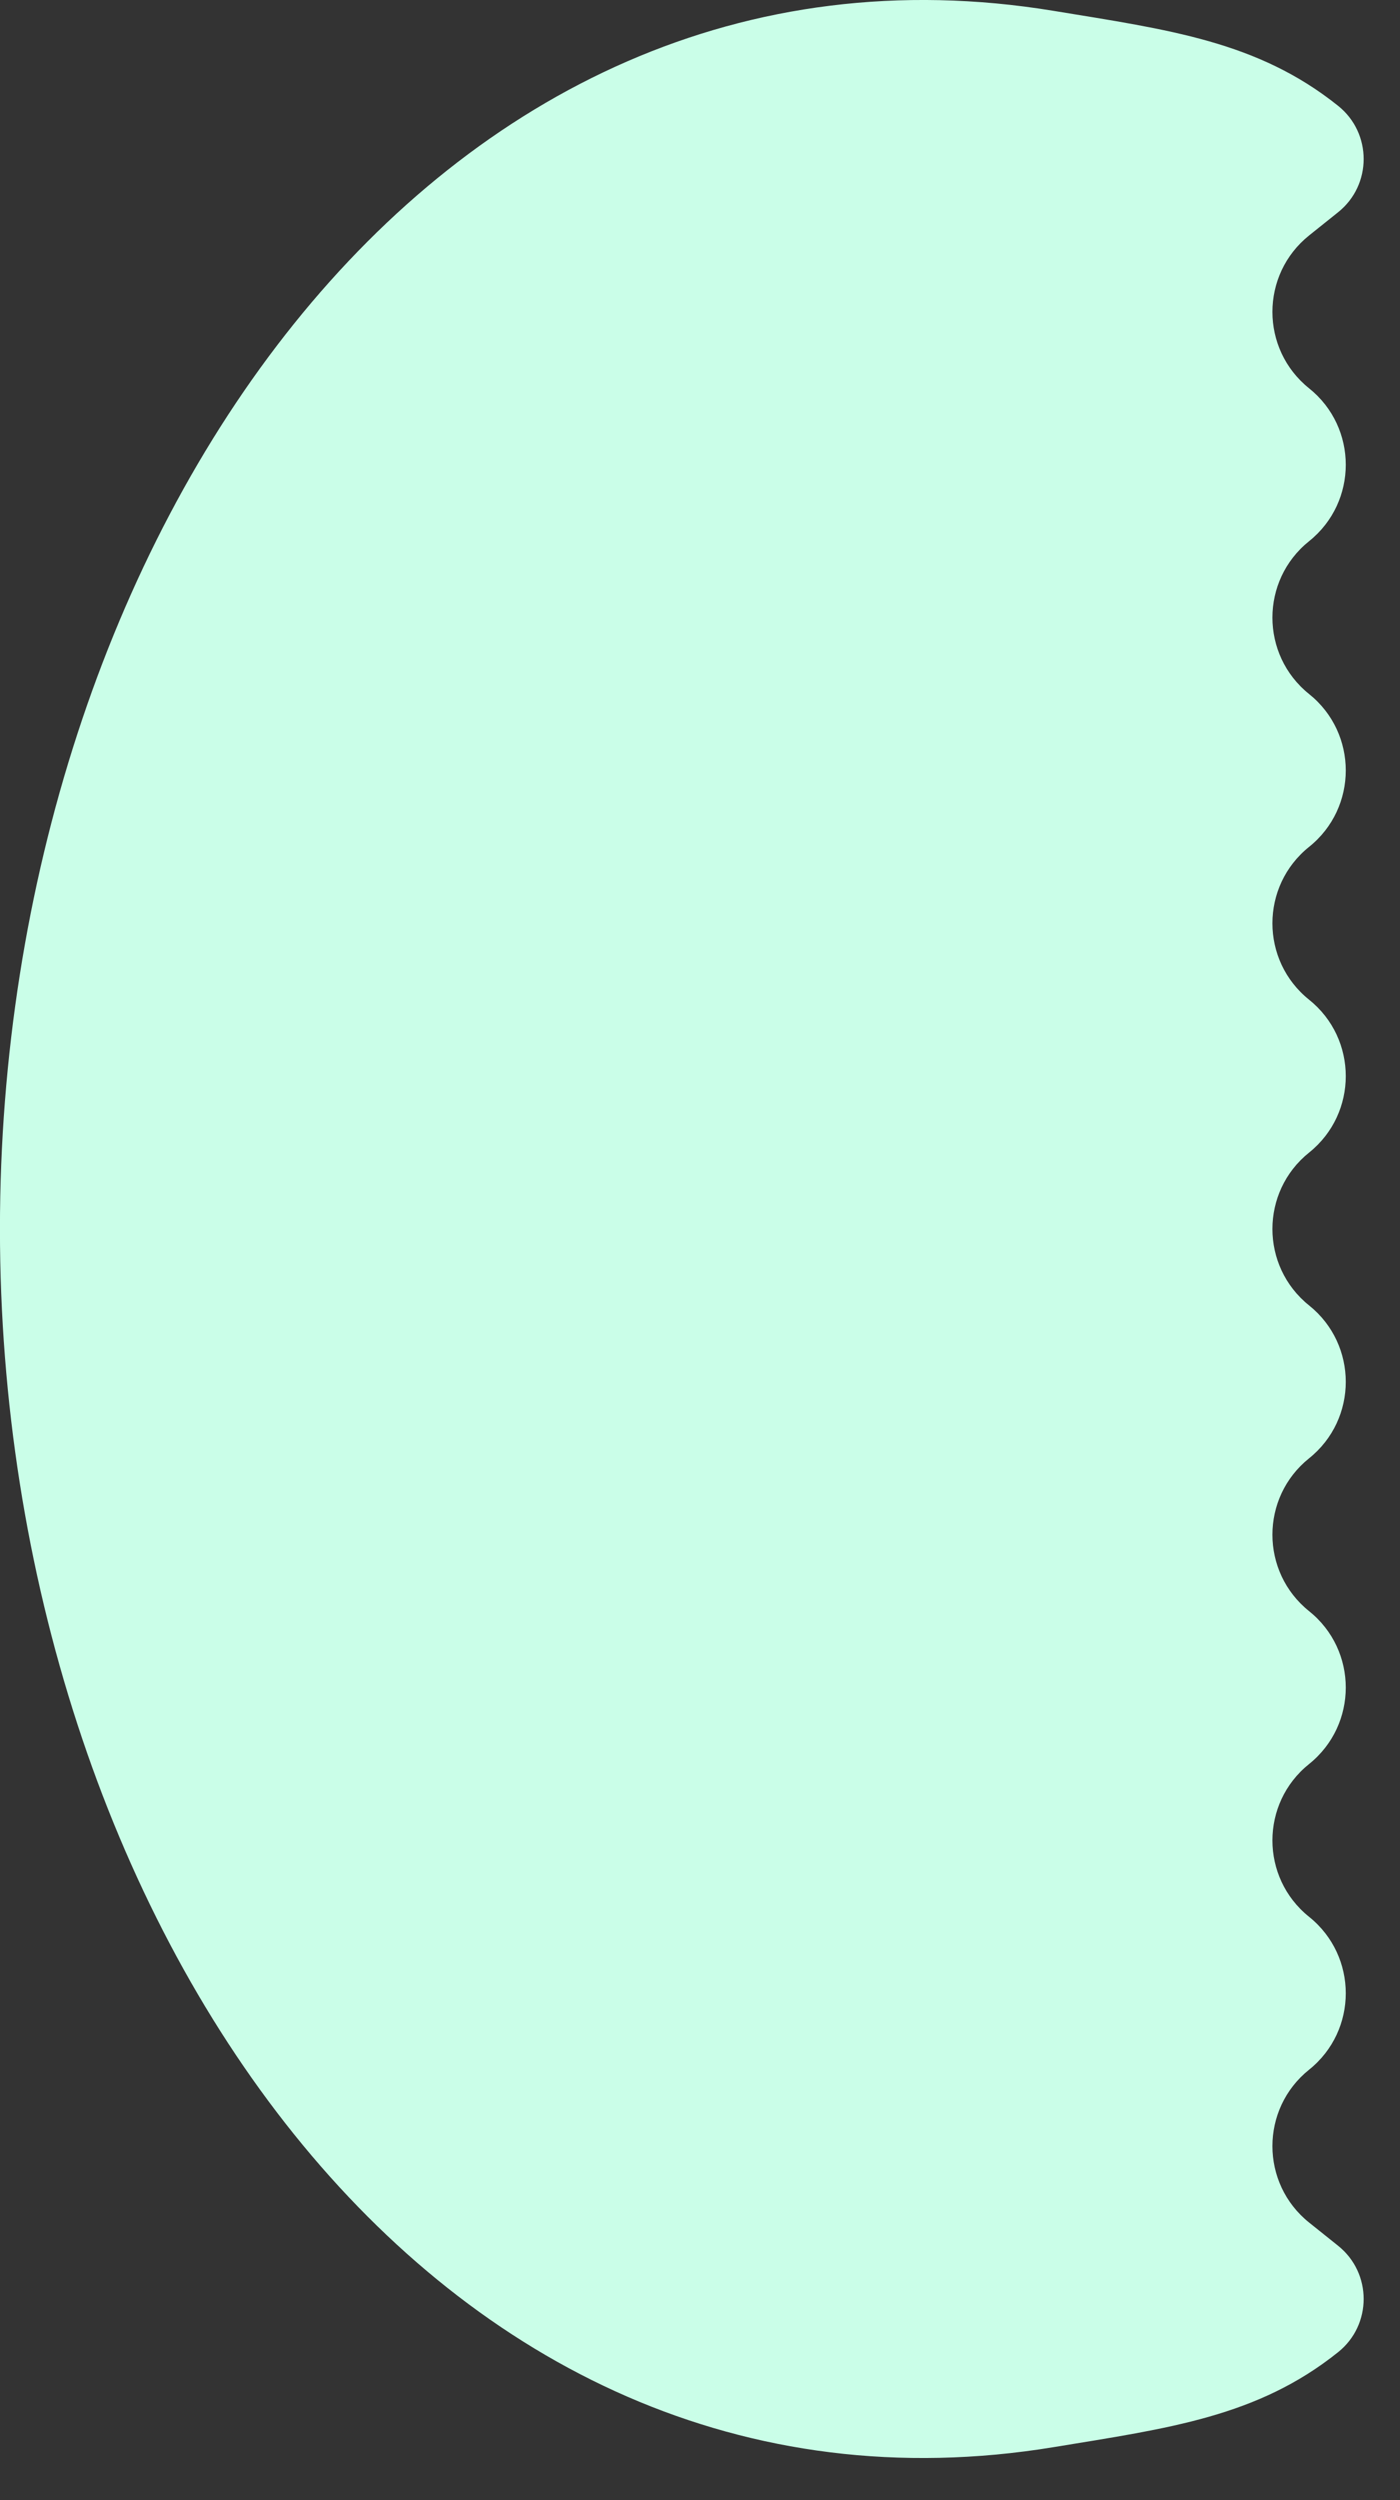 <svg width="28" height="50" viewBox="0 0 28 50" fill="none" xmlns="http://www.w3.org/2000/svg">
<rect x="0" y="0" width="28" height="50" fill="#333333" stroke="none"/>
<path d="M21.072 0.217C8.659 -1.823 -0.001 10.823 -0.001 24.579C-0.001 38.334 8.659 50.98 21.072 48.94C23.384 48.56 25.153 48.33 26.764 47.039C27.443 46.494 27.443 45.459 26.764 44.914L26.182 44.448C25.204 43.664 25.204 42.175 26.182 41.391C27.16 40.607 27.16 39.119 26.182 38.334C25.204 37.55 25.204 36.062 26.182 35.278C27.16 34.493 27.16 33.005 26.182 32.221C25.204 31.437 25.204 29.948 26.182 29.164C27.16 28.38 27.16 26.891 26.182 26.107C25.204 25.323 25.204 23.834 26.182 23.05C27.16 22.266 27.16 20.777 26.182 19.993C25.204 19.209 25.204 17.721 26.182 16.936C27.16 16.152 27.16 14.664 26.182 13.88C25.204 13.095 25.204 11.607 26.182 10.823C27.16 10.039 27.16 8.55 26.182 7.766C25.204 6.982 25.204 5.493 26.182 4.709L26.764 4.243C27.443 3.698 27.443 2.663 26.764 2.118C25.153 0.827 23.384 0.597 21.072 0.217Z" fill="#CAFEE8"/>
</svg>
